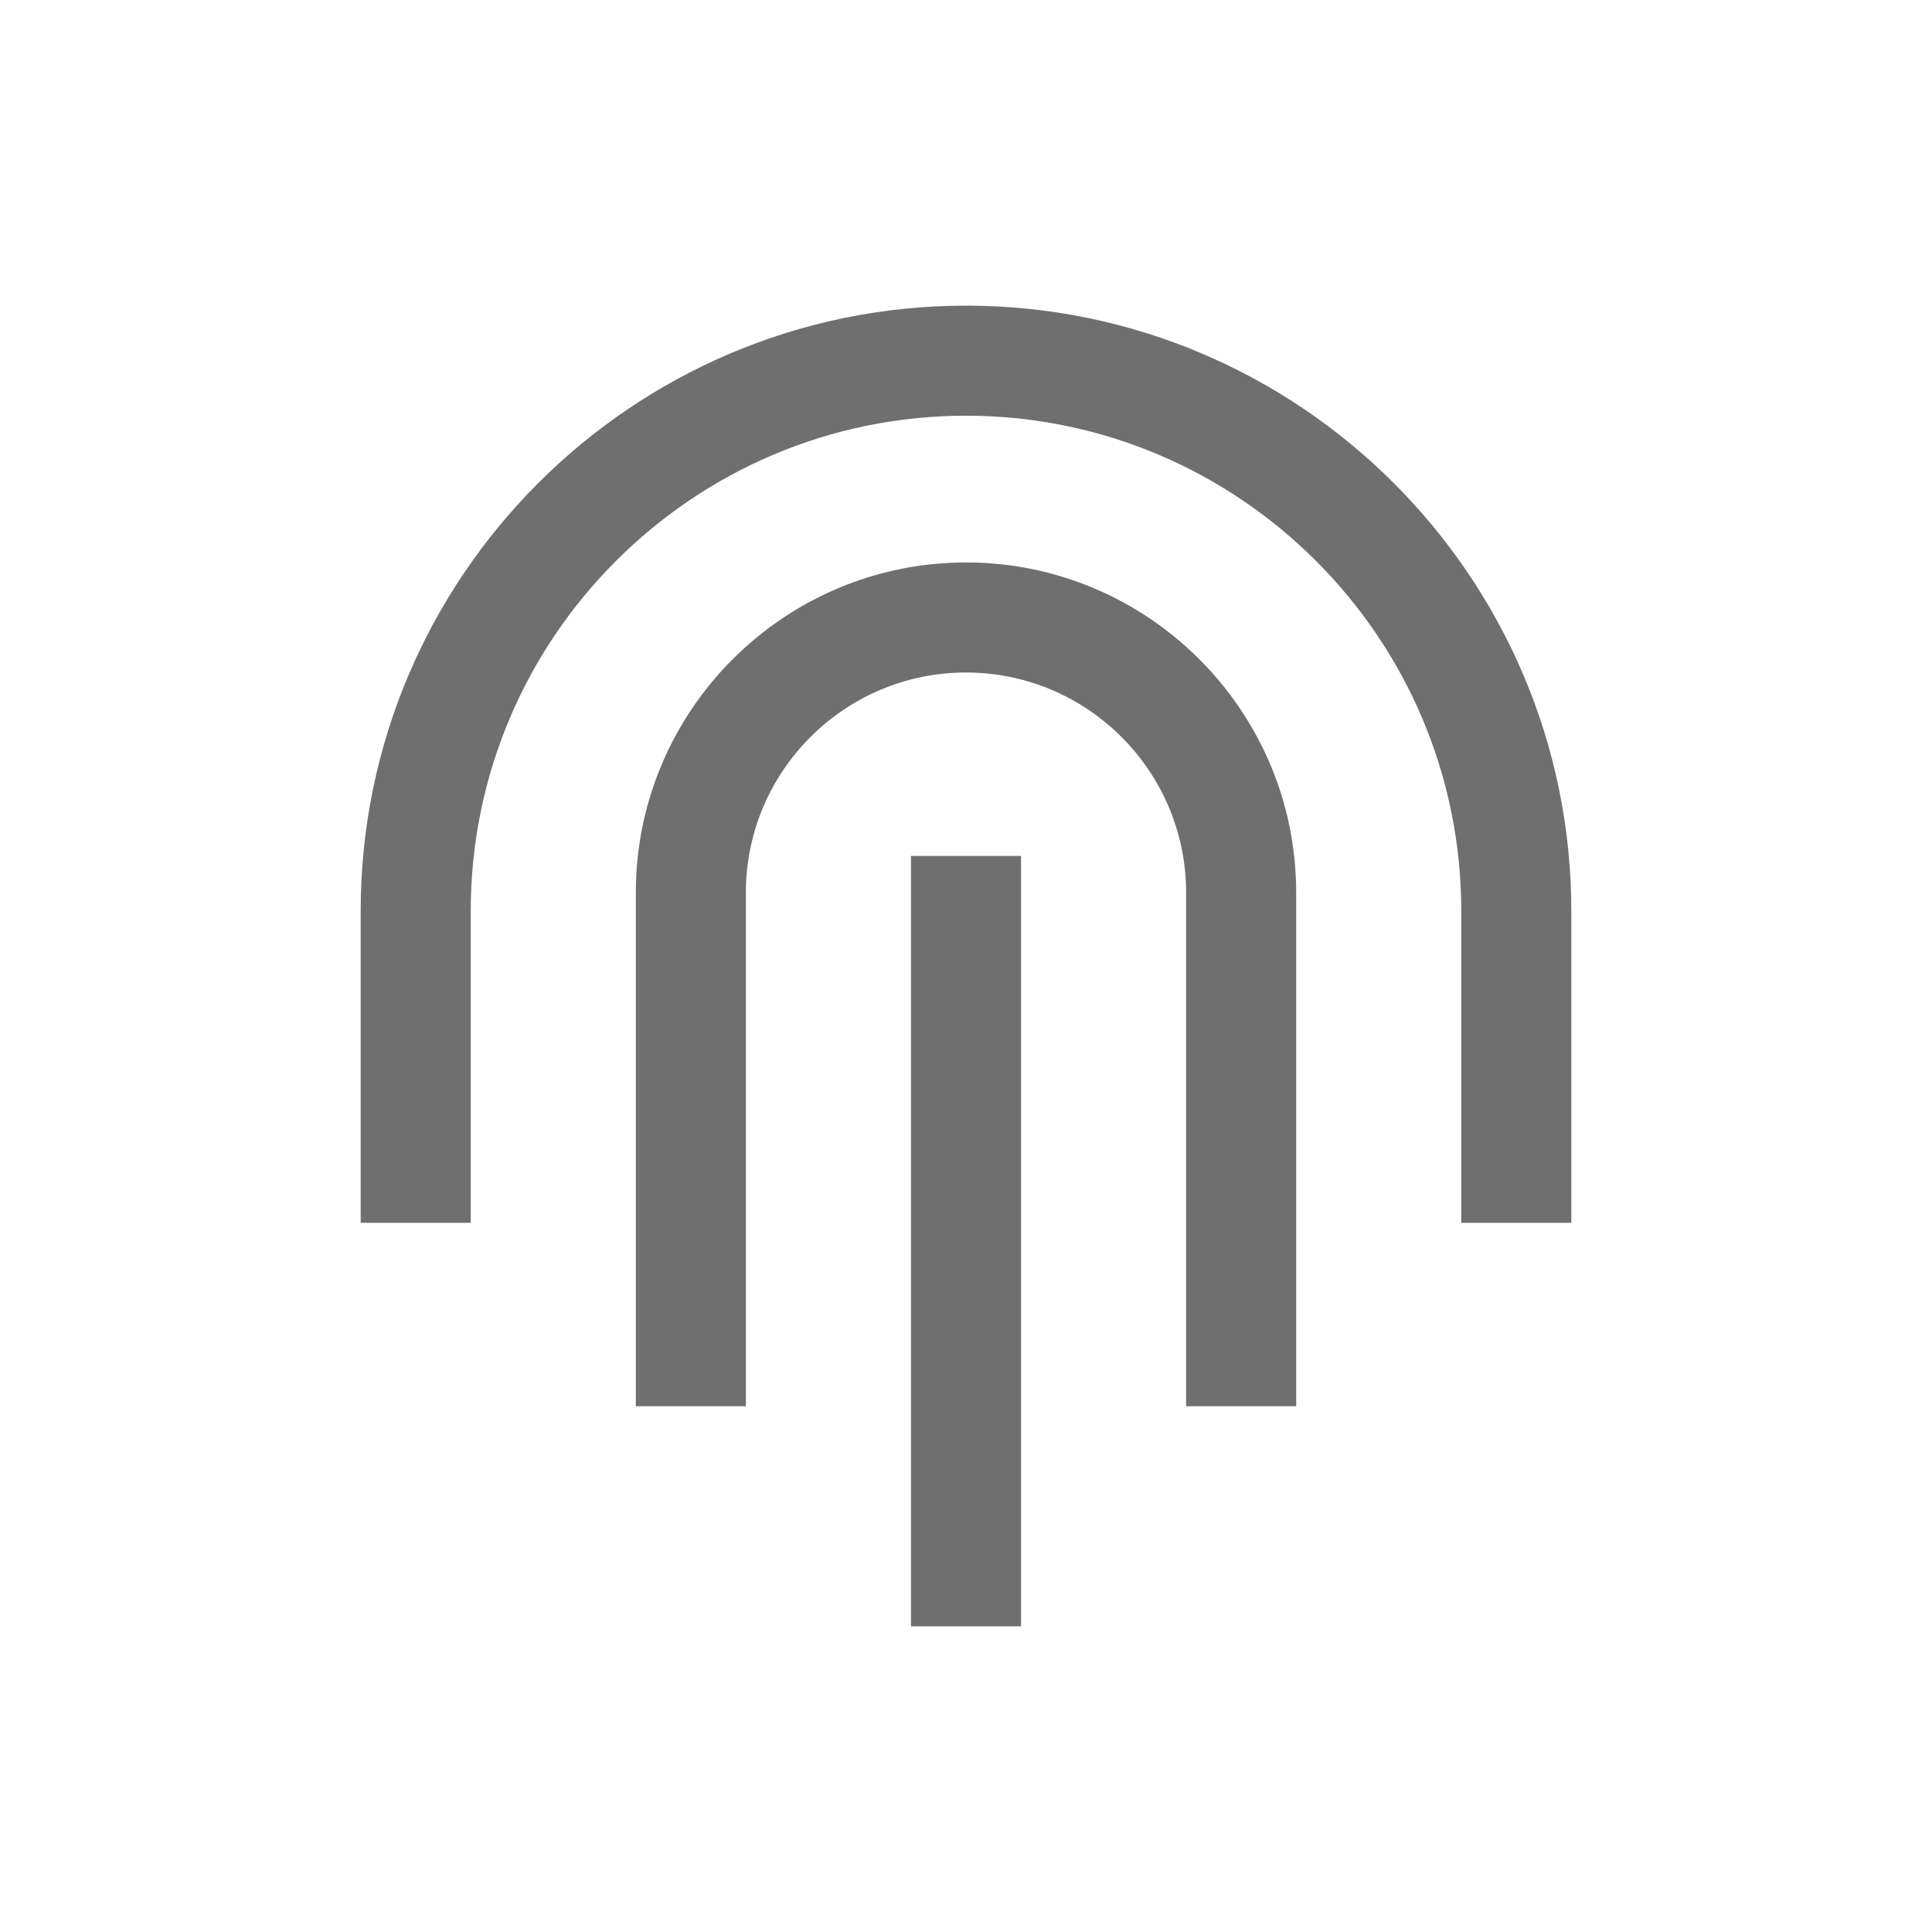 <?xml version="1.0" standalone="no"?><!DOCTYPE svg PUBLIC "-//W3C//DTD SVG 1.1//EN" "http://www.w3.org/Graphics/SVG/1.1/DTD/svg11.dtd"><svg t="1605526680181" class="icon" viewBox="0 0 1024 1024" version="1.1" xmlns="http://www.w3.org/2000/svg" p-id="19686" xmlns:xlink="http://www.w3.org/1999/xlink" width="64" height="64"><defs><style type="text/css"></style></defs><path d="M482.833 453.667h58.333V862h-58.333z" fill="#6f6f6f" p-id="19687"></path><path d="M512 298.111c-96.496 0-175 78.509-175 175v272.222h58.333V473.111c0-64.334 52.338-116.667 116.667-116.667s116.667 52.333 116.667 116.667v272.222H687V473.111c0-96.491-78.504-175-175-175z" fill="#6f6f6f" p-id="19688"></path><path d="M512 162c-176.908 0-320.833 143.925-320.833 320.833v165.278H249.5V482.833c0-144.741 117.759-262.5 262.5-262.5s262.5 117.759 262.5 262.5v165.278h58.333V482.833C832.833 305.925 688.908 162 512 162z" fill="#6f6f6f" p-id="19689"></path></svg>
